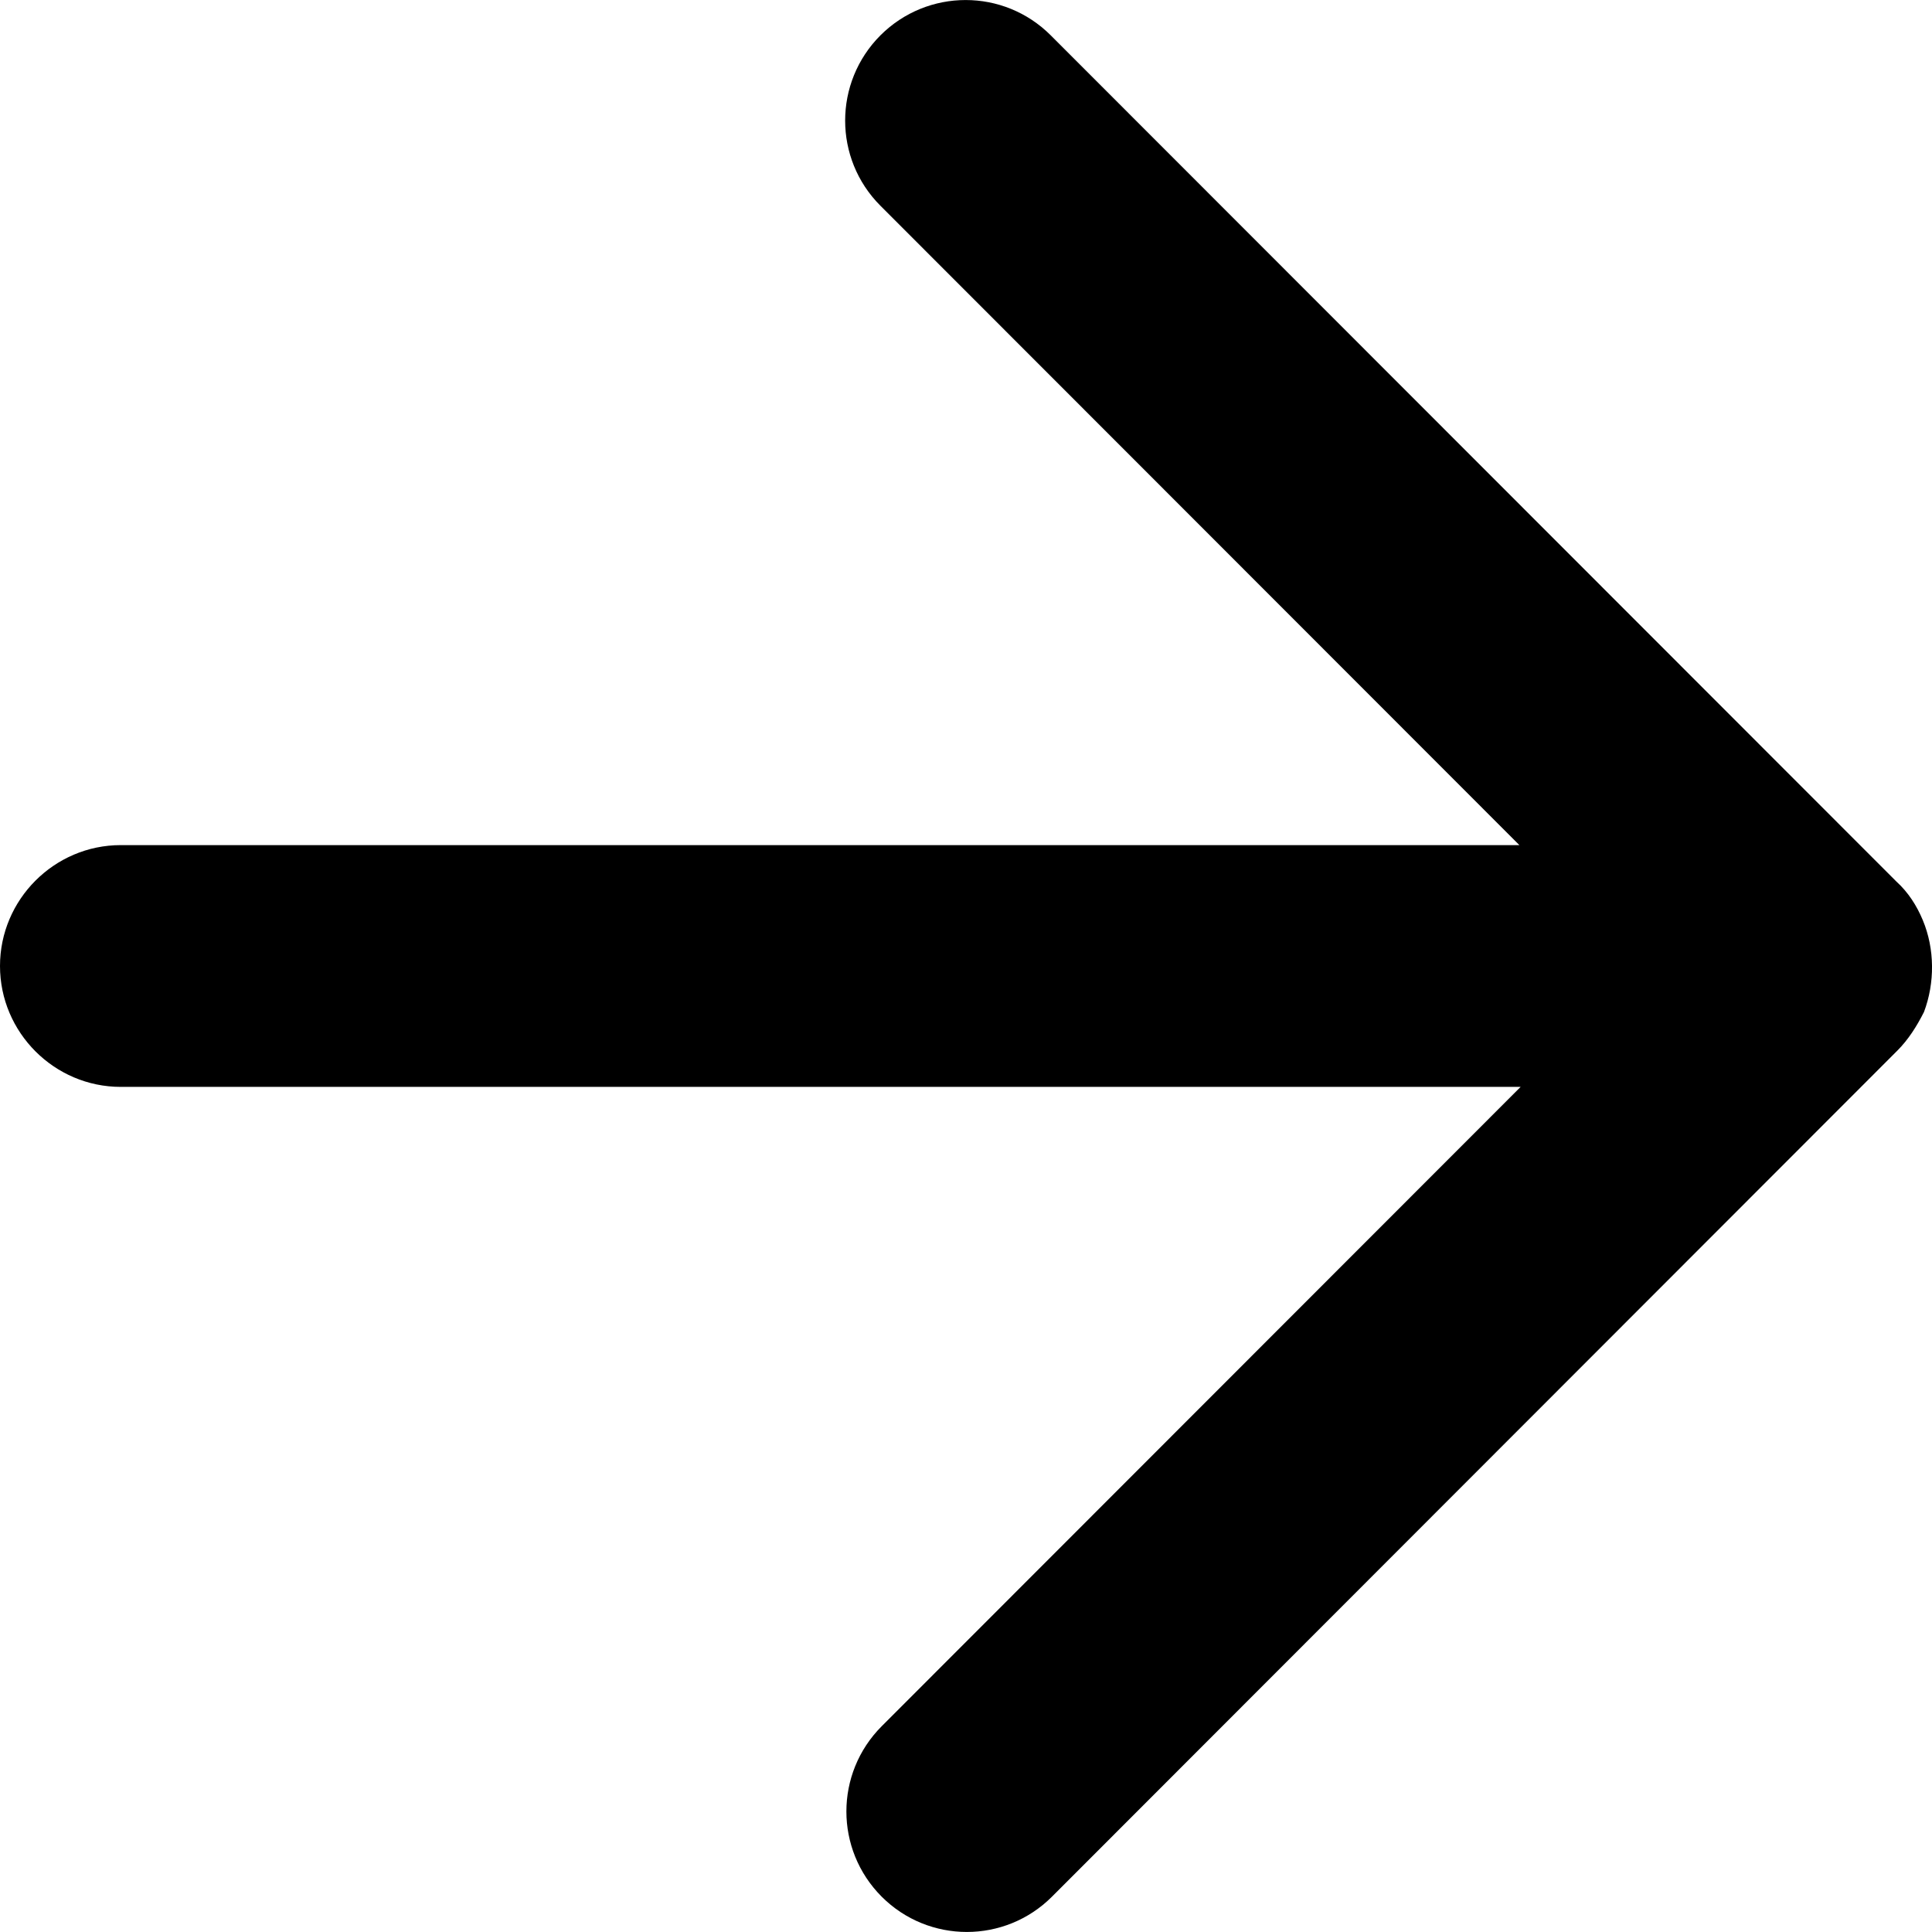 <svg width="14" height="14" viewBox="0 0 14 14" fill="none"
    xmlns="http://www.w3.org/2000/svg">
    <path fill-rule="evenodd" clip-rule="evenodd" d="M13.933 6.667C13.889 6.562 13.828 6.466 13.741 6.387L7.614 0.256C7.273 -0.085 6.722 -0.085 6.38 0.256C6.039 0.598 6.039 1.15 6.38 1.491L11.01 6.124L0.875 6.124C0.394 6.124 1.1397e-06 6.518 1.22392e-06 7C1.30814e-06 7.482 0.394 7.876 0.875 7.876L11.019 7.876L6.389 12.509C6.048 12.851 6.048 13.402 6.389 13.744C6.73 14.085 7.282 14.085 7.623 13.744L13.749 7.613C13.828 7.534 13.889 7.438 13.942 7.333C14.021 7.123 14.021 6.877 13.933 6.667Z" fill="currentColor"/>
</svg>
